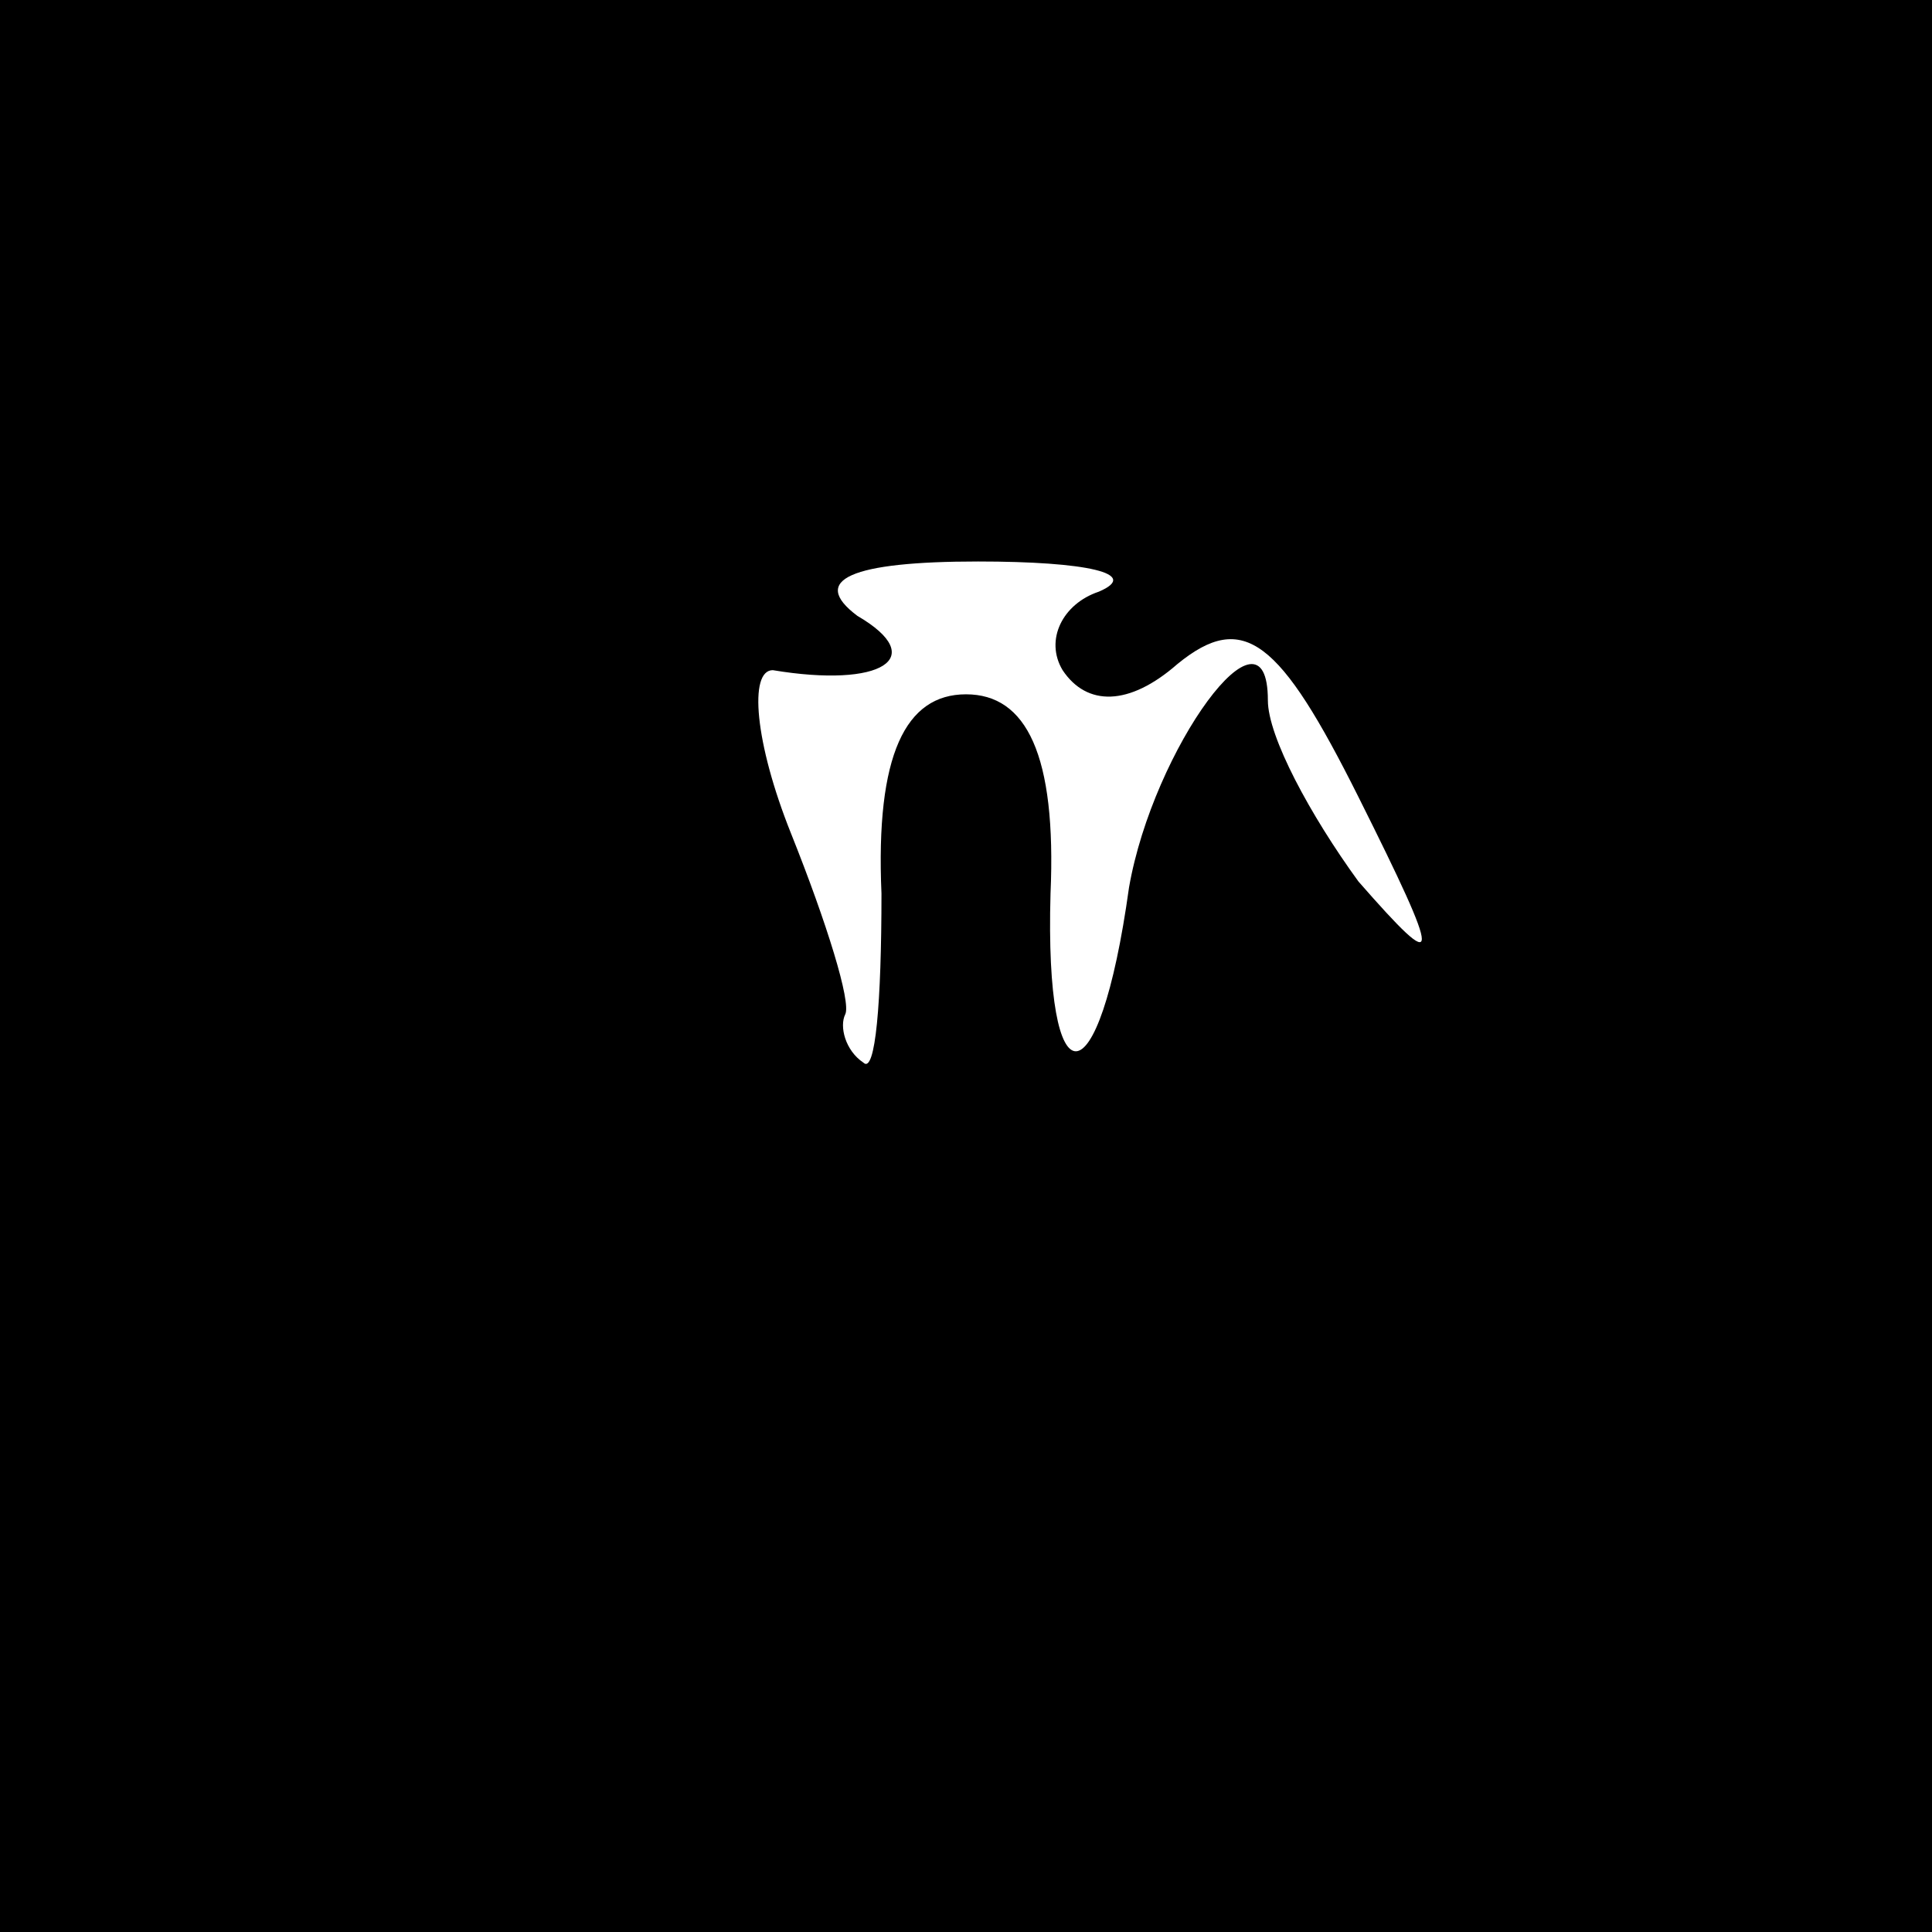 <?xml version="1.0" standalone="no"?>
<!DOCTYPE svg PUBLIC "-//W3C//DTD SVG 20010904//EN"
 "http://www.w3.org/TR/2001/REC-SVG-20010904/DTD/svg10.dtd">
<svg version="1.0" xmlns="http://www.w3.org/2000/svg"
 width="32pt" height="32pt" viewBox="0 0 32 32"
 preserveAspectRatio="xMidYMid meet">
<rect x="0" y="0" width="32" height="32" fill="#808080" stroke="none"/>
<g transform="translate(0,32) scale(0.1,-0.1)"
fill="#000000" stroke="none">
<path fill="#000000" stroke="none" d="M0 160 l0 -160 160 0 160 0 0 160 0
160 -160 0 -160 0 0 -160z"/>
<path fill="#ffffff" stroke="none" d="M182 222 c-6 -2 -9 -8 -6 -13 4 -6 11
-6 19 1 11 9 17 4 30 -22 14 -28 14 -30 0 -14 -8 11 -15 24 -15 30 0 18 -19
-8 -23 -31 -5 -36 -14 -36 -13 -1 1 23 -4 33 -14 33 -10 0 -15 -10 -14 -33 0
-18 -1 -30 -3 -28 -3 2 -4 6 -3 8 1 2 -3 15 -9 30 -6 15 -7 27 -3 27 18 -3 26
2 14 9 -8 6 -1 9 20 9 18 0 27 -2 20 -5z"/>
</g>
</svg>
